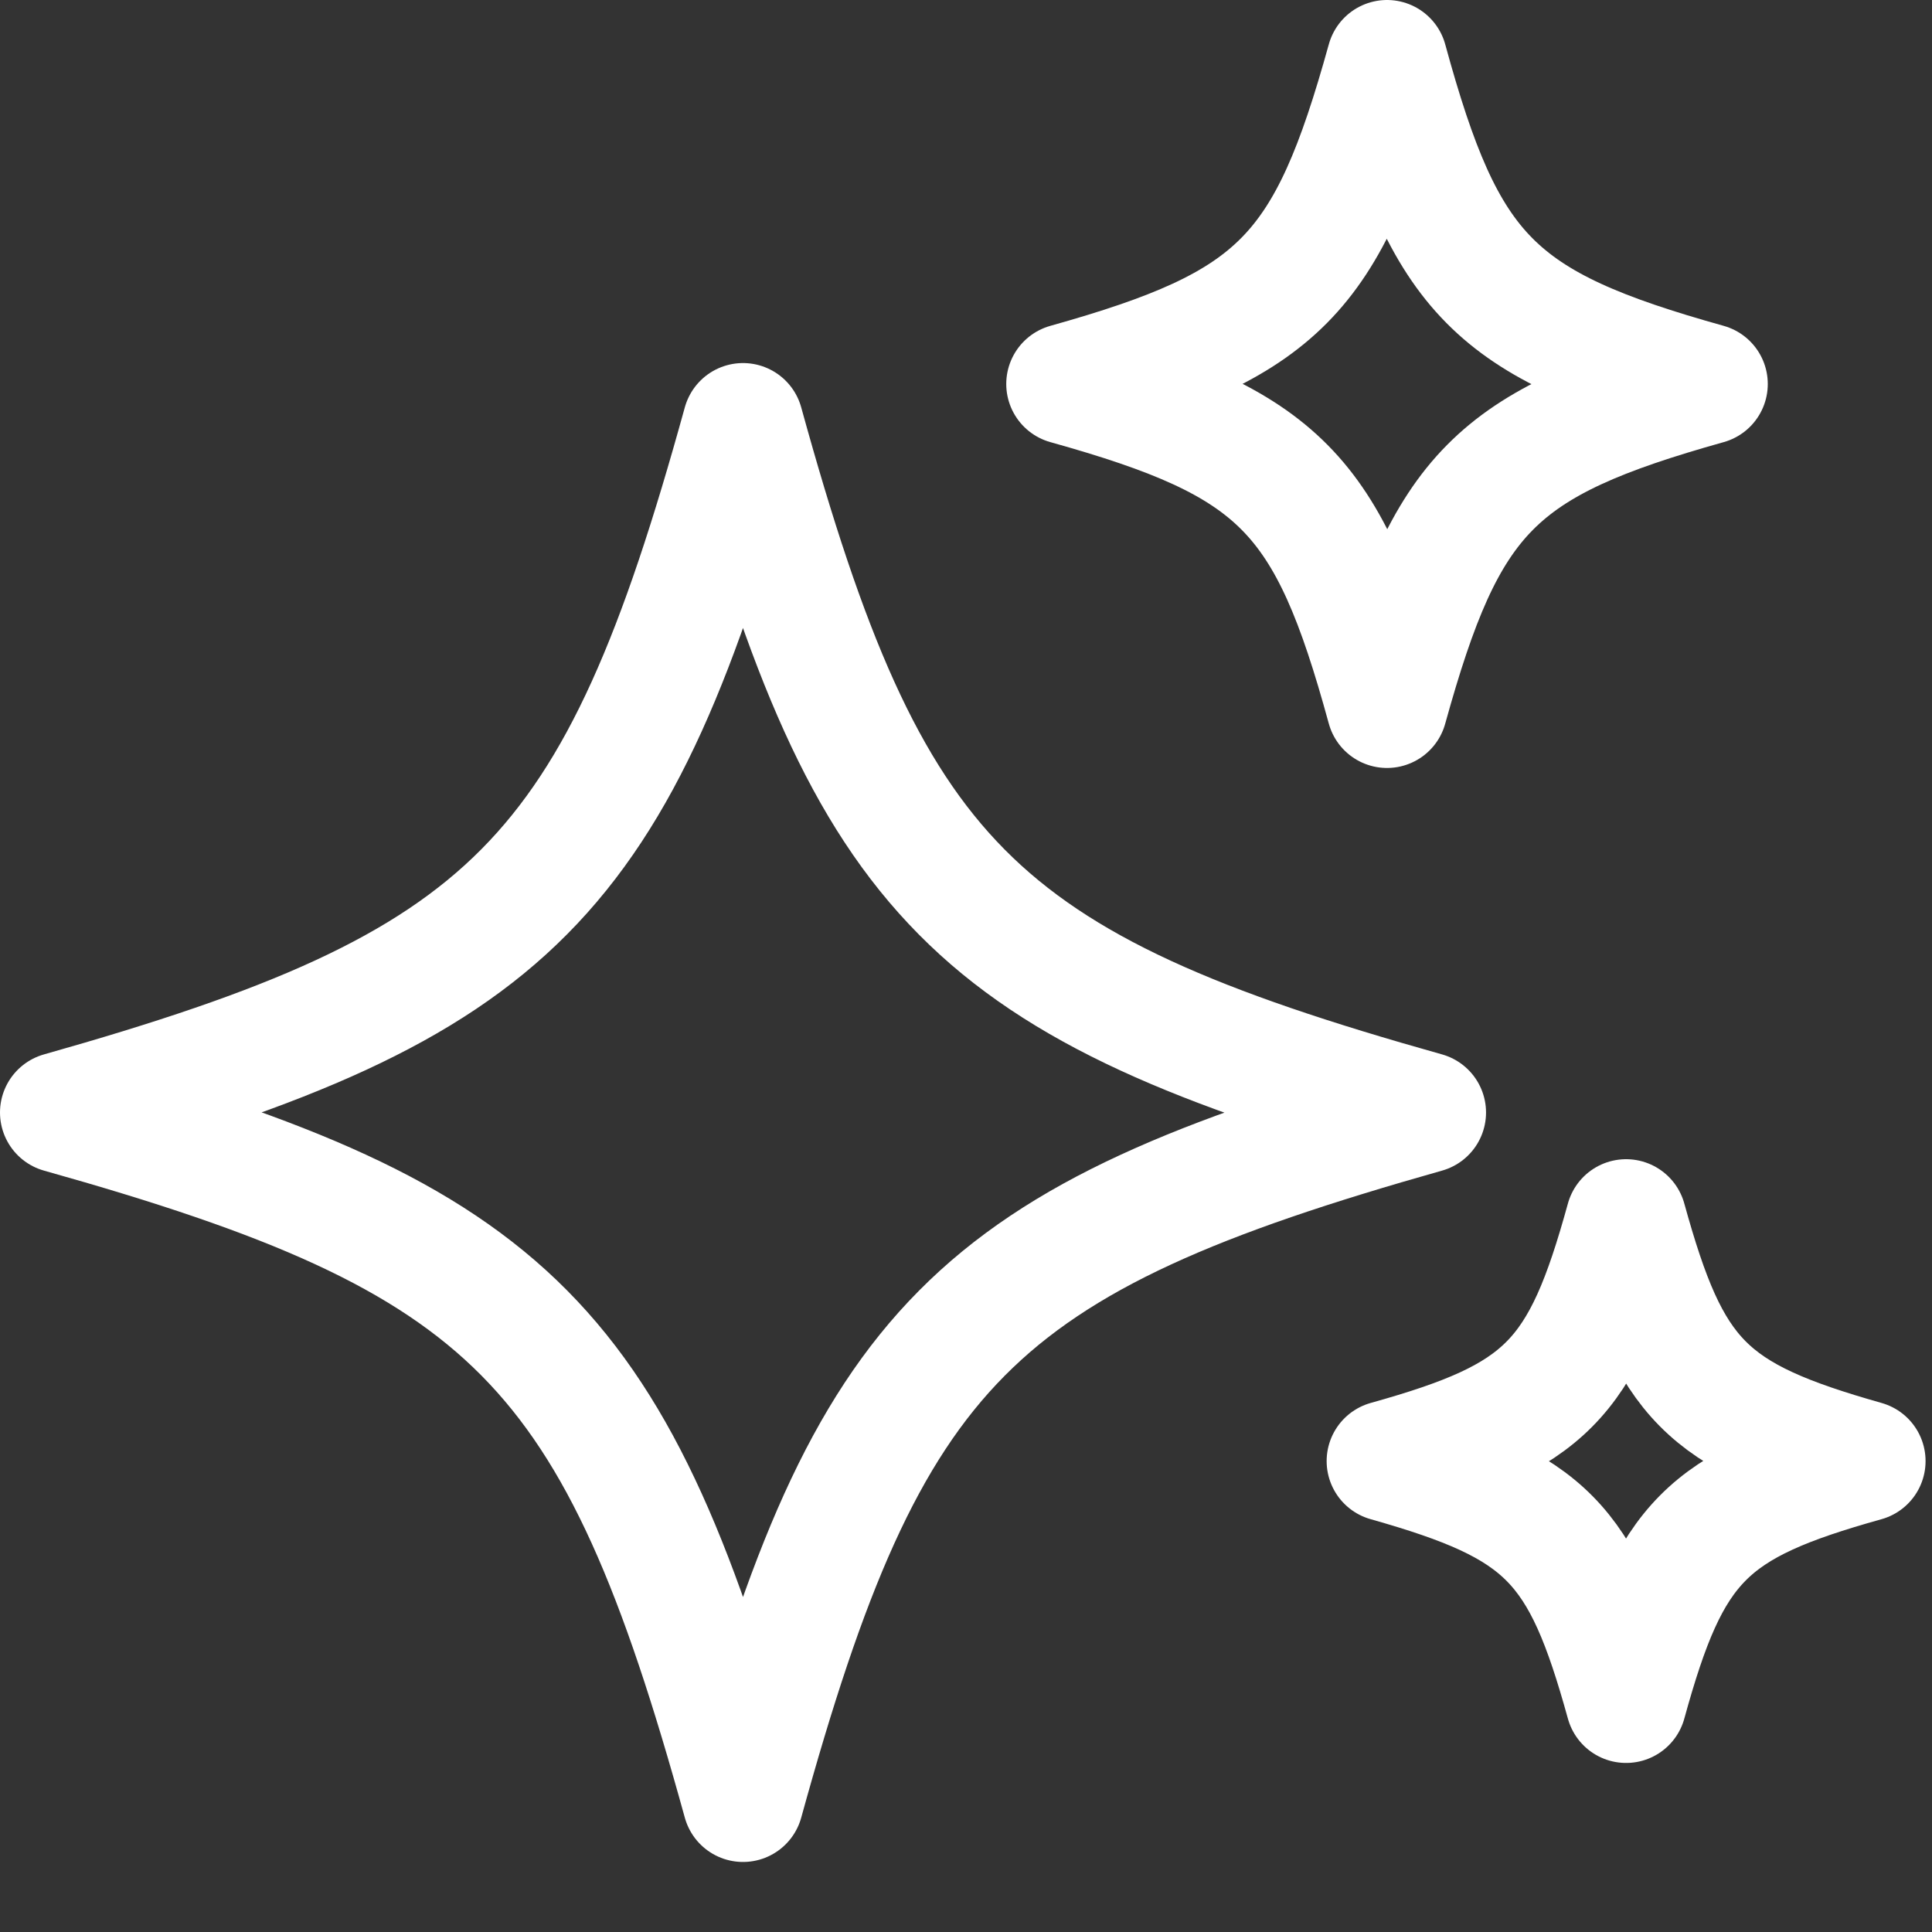 <svg width="24" height="24" viewBox="0 0 24 24" fill="none" xmlns="http://www.w3.org/2000/svg">
<rect x="0" y="0" width="24" height="24" fill="#333333" stroke="none"/>
<path d="M17.71 13.82C12.08 15.41 10.8 16.69 9.23 22.38C7.66 16.69 6.38 15.4 0.75 13.82C6.38 12.23 7.66 10.95 9.23 5.26C10.8 10.95 12.08 12.24 17.71 13.82Z" stroke="white" stroke-width="1.5" stroke-linecap="round" stroke-linejoin="round"/>
<path fill-rule="evenodd" clip-rule="evenodd" d="M17.23 8.79C17.97 6.12 18.57 5.51 21.21 4.77C18.56 4.03 17.96 3.42 17.23 0.75C16.49 3.42 15.89 4.03 13.25 4.77C15.9 5.51 16.5 6.12 17.23 8.79ZM20.2 21.15C20.75 19.15 21.2 18.7 23.17 18.15C21.19 17.59 20.75 17.14 20.2 15.15C19.65 17.15 19.2 17.6 17.23 18.15C19.21 18.71 19.65 19.16 20.2 21.15Z" stroke="white" stroke-width="1.5" stroke-linecap="round" stroke-linejoin="round"/>
</svg>
